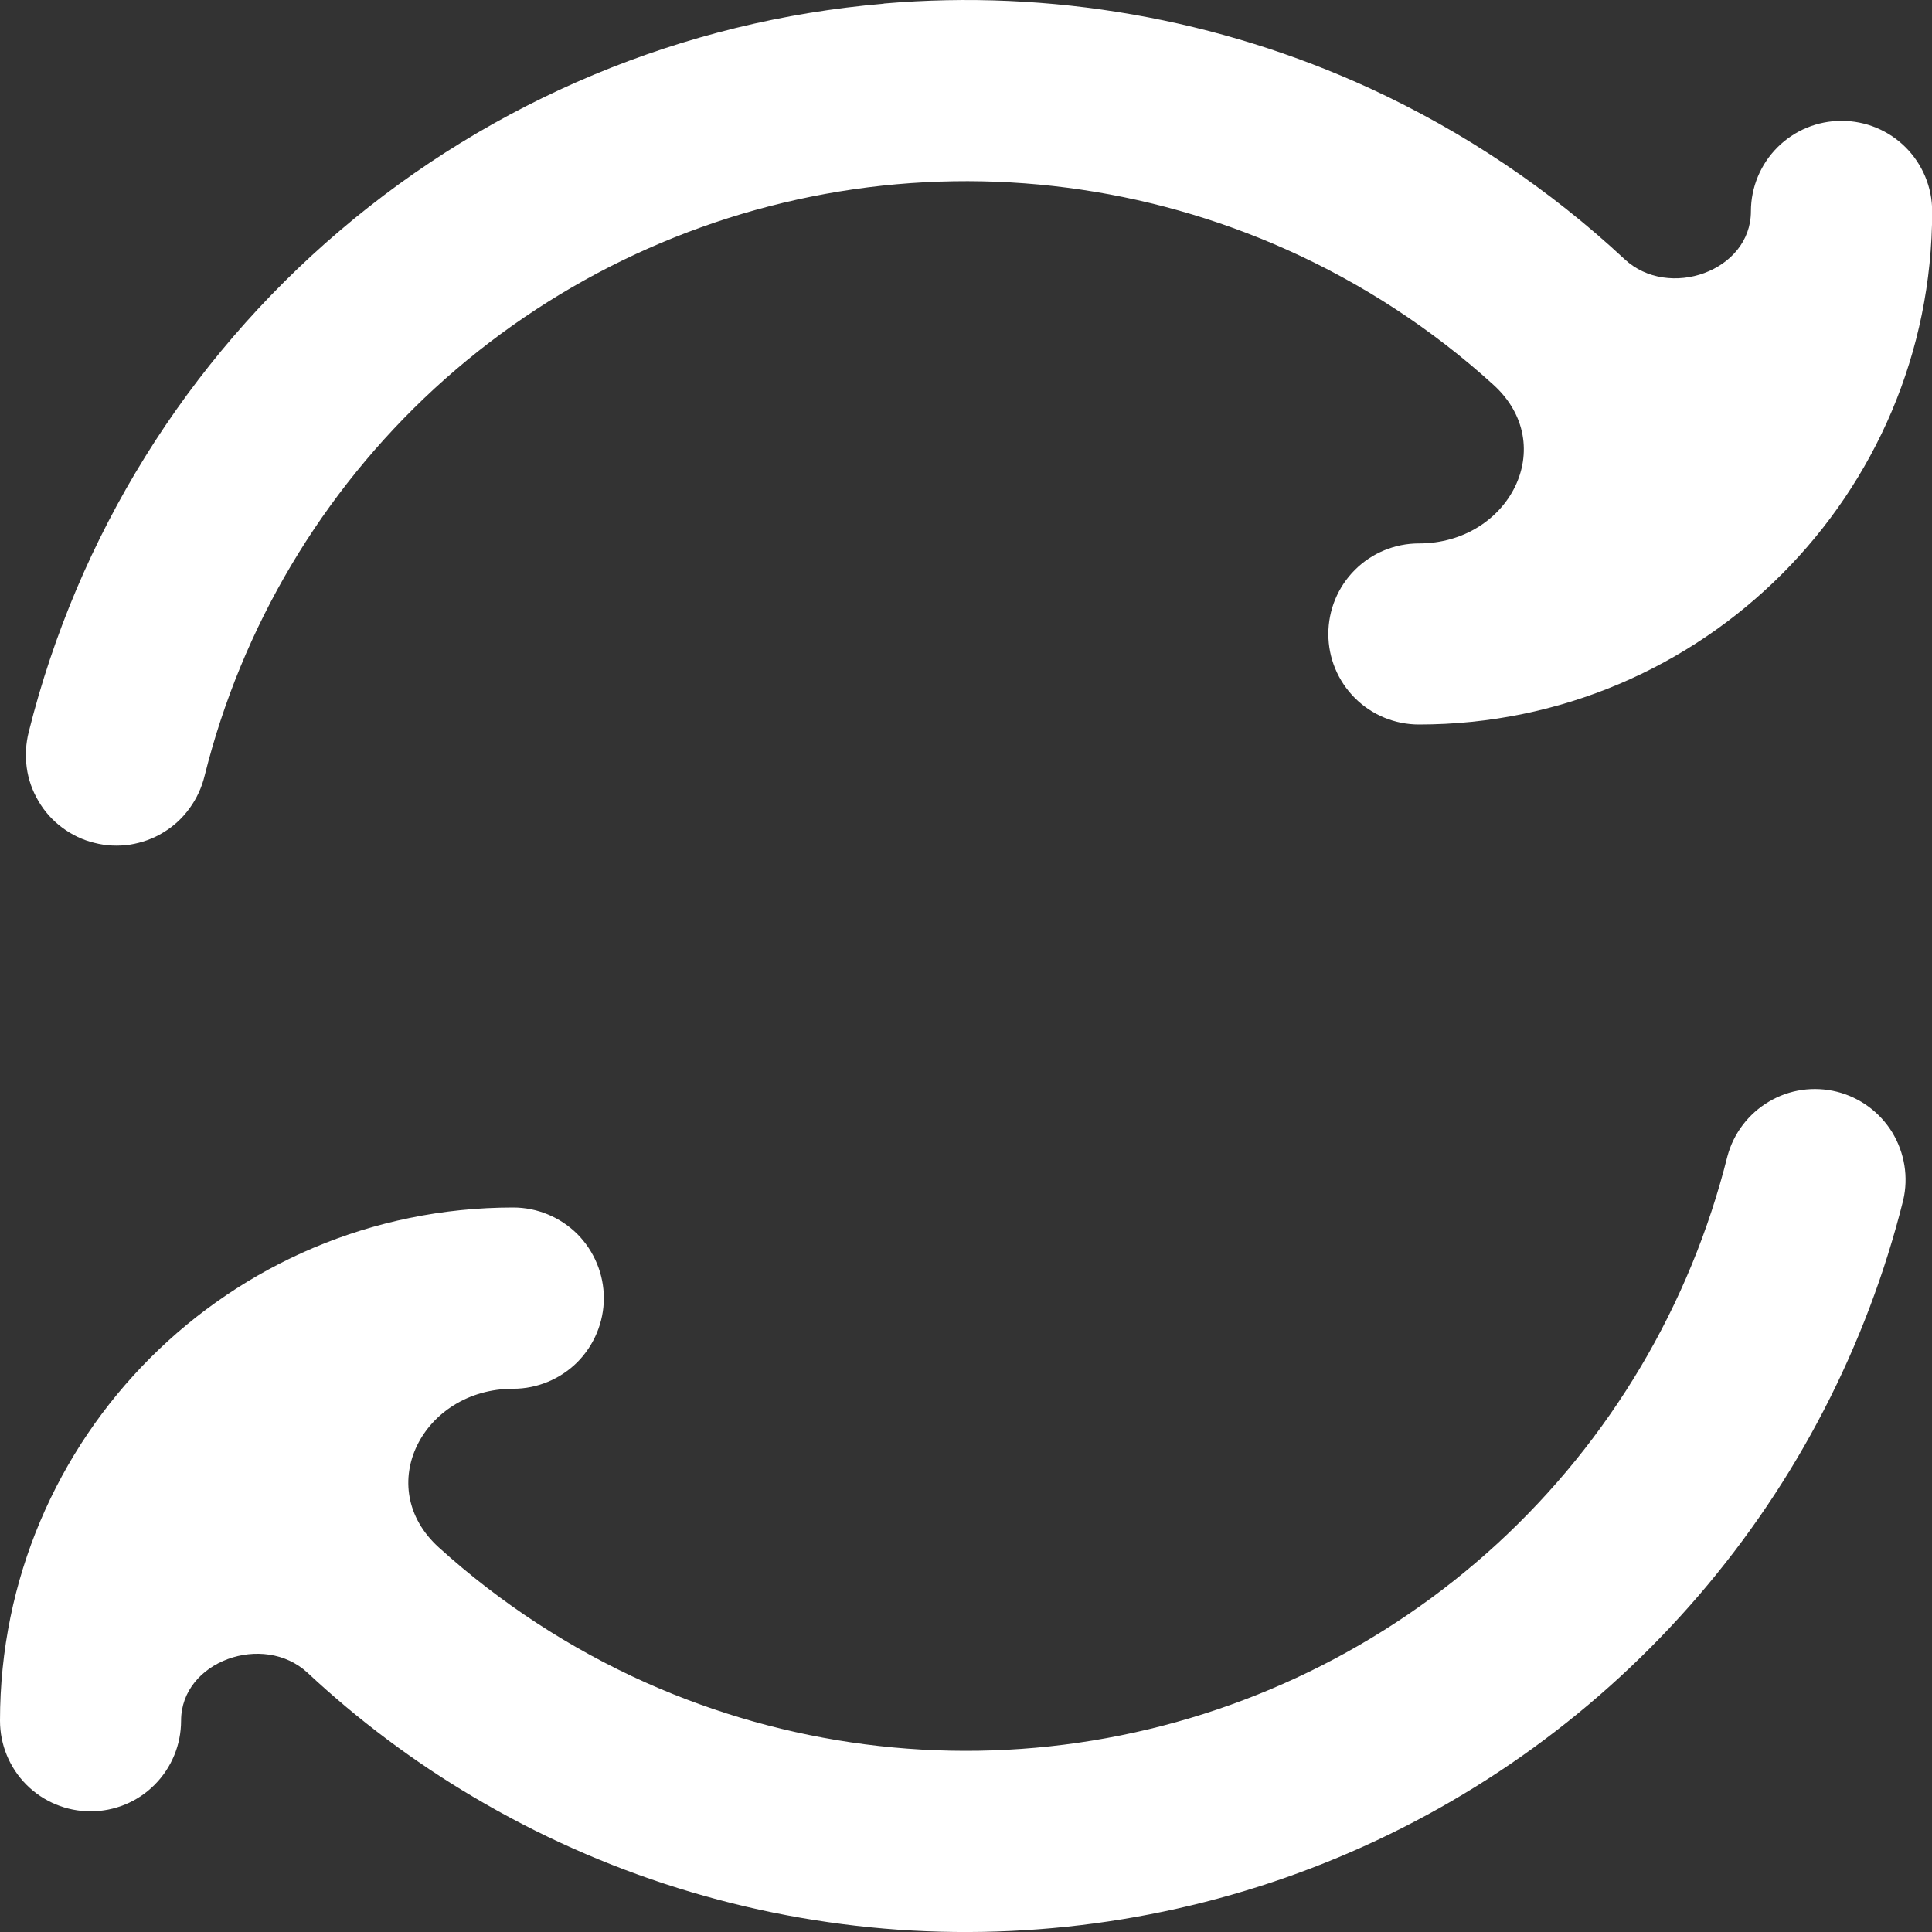 <svg width="11" height="11" viewBox="0 0 11 11" fill="none" xmlns="http://www.w3.org/2000/svg">
<rect x="0" y="0" width="11" height="11" fill="#333333" stroke="none"/>
<path fill-rule="evenodd" clip-rule="evenodd" d="M5.032 0.02C5.033 0.02 5.033 0.02 5.033 0.02C5.982 -0.061 6.936 0.106 7.802 0.504C8.335 0.75 8.824 1.079 9.25 1.476C9.5 1.709 9.969 1.544 9.969 1.203V1.203C9.969 1.066 10.024 0.935 10.12 0.839C10.217 0.742 10.348 0.688 10.485 0.688C10.622 0.688 10.753 0.742 10.85 0.839C10.946 0.935 11.001 1.066 11.001 1.203V1.203C11.001 2.817 9.692 4.125 8.079 4.125V4.125C7.942 4.125 7.811 4.071 7.714 3.974C7.617 3.877 7.563 3.746 7.563 3.61C7.563 3.473 7.617 3.342 7.714 3.245C7.811 3.148 7.942 3.094 8.079 3.094V3.094C8.592 3.094 8.883 2.535 8.502 2.19C8.154 1.874 7.757 1.614 7.323 1.42C6.526 1.064 5.642 0.949 4.78 1.09C3.918 1.231 3.117 1.621 2.474 2.212C1.832 2.803 1.376 3.57 1.165 4.417C1.149 4.483 1.12 4.546 1.08 4.601C1.04 4.657 0.989 4.704 0.931 4.739C0.873 4.775 0.808 4.798 0.74 4.809C0.673 4.819 0.604 4.816 0.538 4.799C0.471 4.783 0.409 4.753 0.354 4.712C0.299 4.671 0.253 4.62 0.219 4.561C0.184 4.502 0.161 4.437 0.152 4.369C0.143 4.301 0.147 4.233 0.164 4.166C0.442 3.054 1.061 2.057 1.934 1.314C2.807 0.57 3.89 0.118 5.032 0.021C5.032 0.021 5.032 0.02 5.032 0.02V0.02ZM2.695 10.231C3.432 10.668 4.261 10.927 5.116 10.987C5.97 11.046 6.827 10.906 7.618 10.576C8.409 10.246 9.111 9.736 9.67 9.086C10.229 8.436 10.628 7.665 10.836 6.834C10.867 6.702 10.844 6.564 10.774 6.448C10.703 6.332 10.59 6.249 10.459 6.216C10.327 6.183 10.188 6.203 10.072 6.272C9.955 6.341 9.87 6.453 9.835 6.584C9.623 7.431 9.168 8.197 8.526 8.788C7.883 9.379 7.082 9.769 6.22 9.91C5.359 10.051 4.475 9.936 3.677 9.58C3.244 9.386 2.847 9.126 2.499 8.811C2.118 8.466 2.408 7.907 2.922 7.907V7.907C3.059 7.907 3.19 7.852 3.287 7.756C3.383 7.659 3.438 7.528 3.438 7.391C3.438 7.254 3.383 7.123 3.287 7.026C3.19 6.93 3.059 6.875 2.922 6.875V6.875C1.308 6.875 0 8.184 0 9.797V9.797C0 9.934 0.054 10.065 0.151 10.162C0.248 10.259 0.379 10.313 0.516 10.313C0.652 10.313 0.784 10.259 0.88 10.162C0.977 10.065 1.031 9.934 1.031 9.797V9.797C1.031 9.457 1.501 9.292 1.751 9.524C2.038 9.792 2.355 10.03 2.695 10.231Z" fill="white"/>
</svg>
